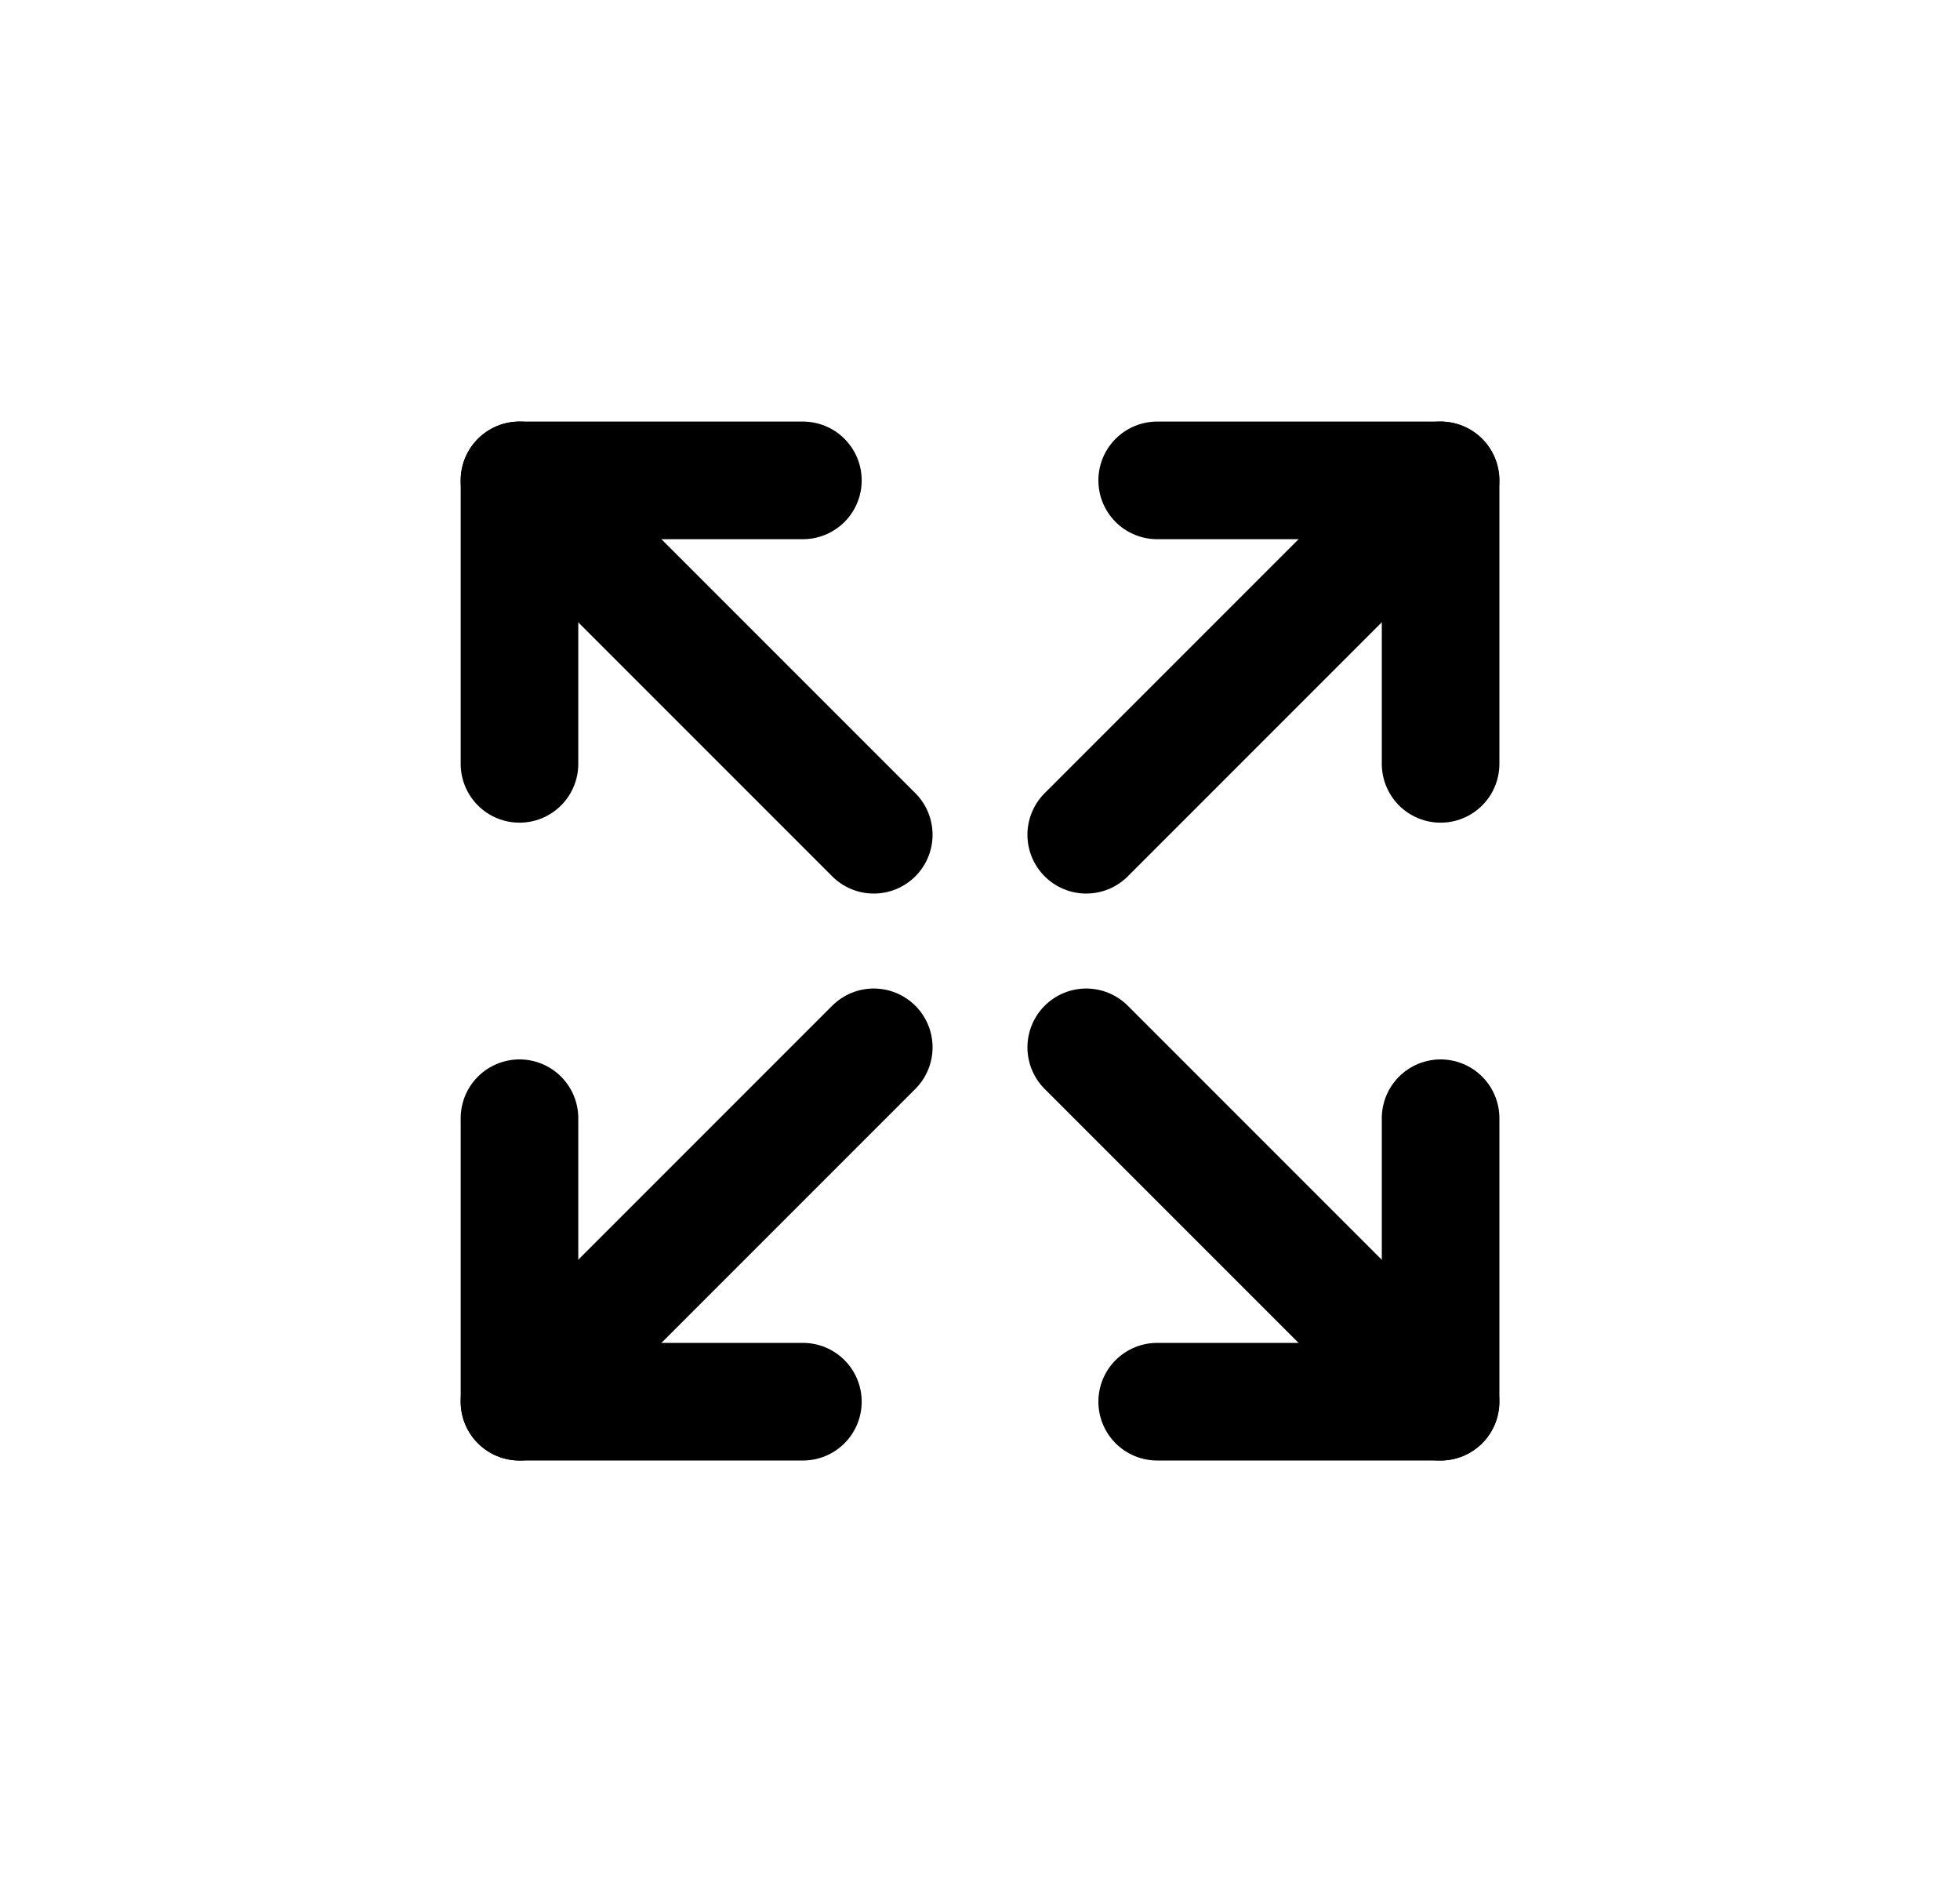 <svg width="25" height="24" viewBox="0 0 25 24" fill="none" xmlns="http://www.w3.org/2000/svg">
<path d="M13.855 10.645L18.374 6.126" stroke="currentColor" stroke-width="1.5" stroke-linecap="round" stroke-linejoin="round"/>
<path d="M14.76 6.126H18.375V9.741" stroke="currentColor" stroke-width="1.5" stroke-linecap="round" stroke-linejoin="round"/>
<path d="M11.145 10.645L6.626 6.126" stroke="currentColor" stroke-width="1.5" stroke-linecap="round" stroke-linejoin="round"/>
<path d="M10.241 6.126H6.626V9.741" stroke="currentColor" stroke-width="1.5" stroke-linecap="round" stroke-linejoin="round"/>
<path d="M13.855 13.356L18.374 17.875" stroke="currentColor" stroke-width="1.5" stroke-linecap="round" stroke-linejoin="round"/>
<path d="M14.76 17.875H18.375V14.26" stroke="currentColor" stroke-width="1.5" stroke-linecap="round" stroke-linejoin="round"/>
<path d="M11.145 13.356L6.626 17.875" stroke="currentColor" stroke-width="1.5" stroke-linecap="round" stroke-linejoin="round"/>
<path d="M10.241 17.875H6.626V14.26" stroke="currentColor" stroke-width="1.5" stroke-linecap="round" stroke-linejoin="round"/>
</svg>
